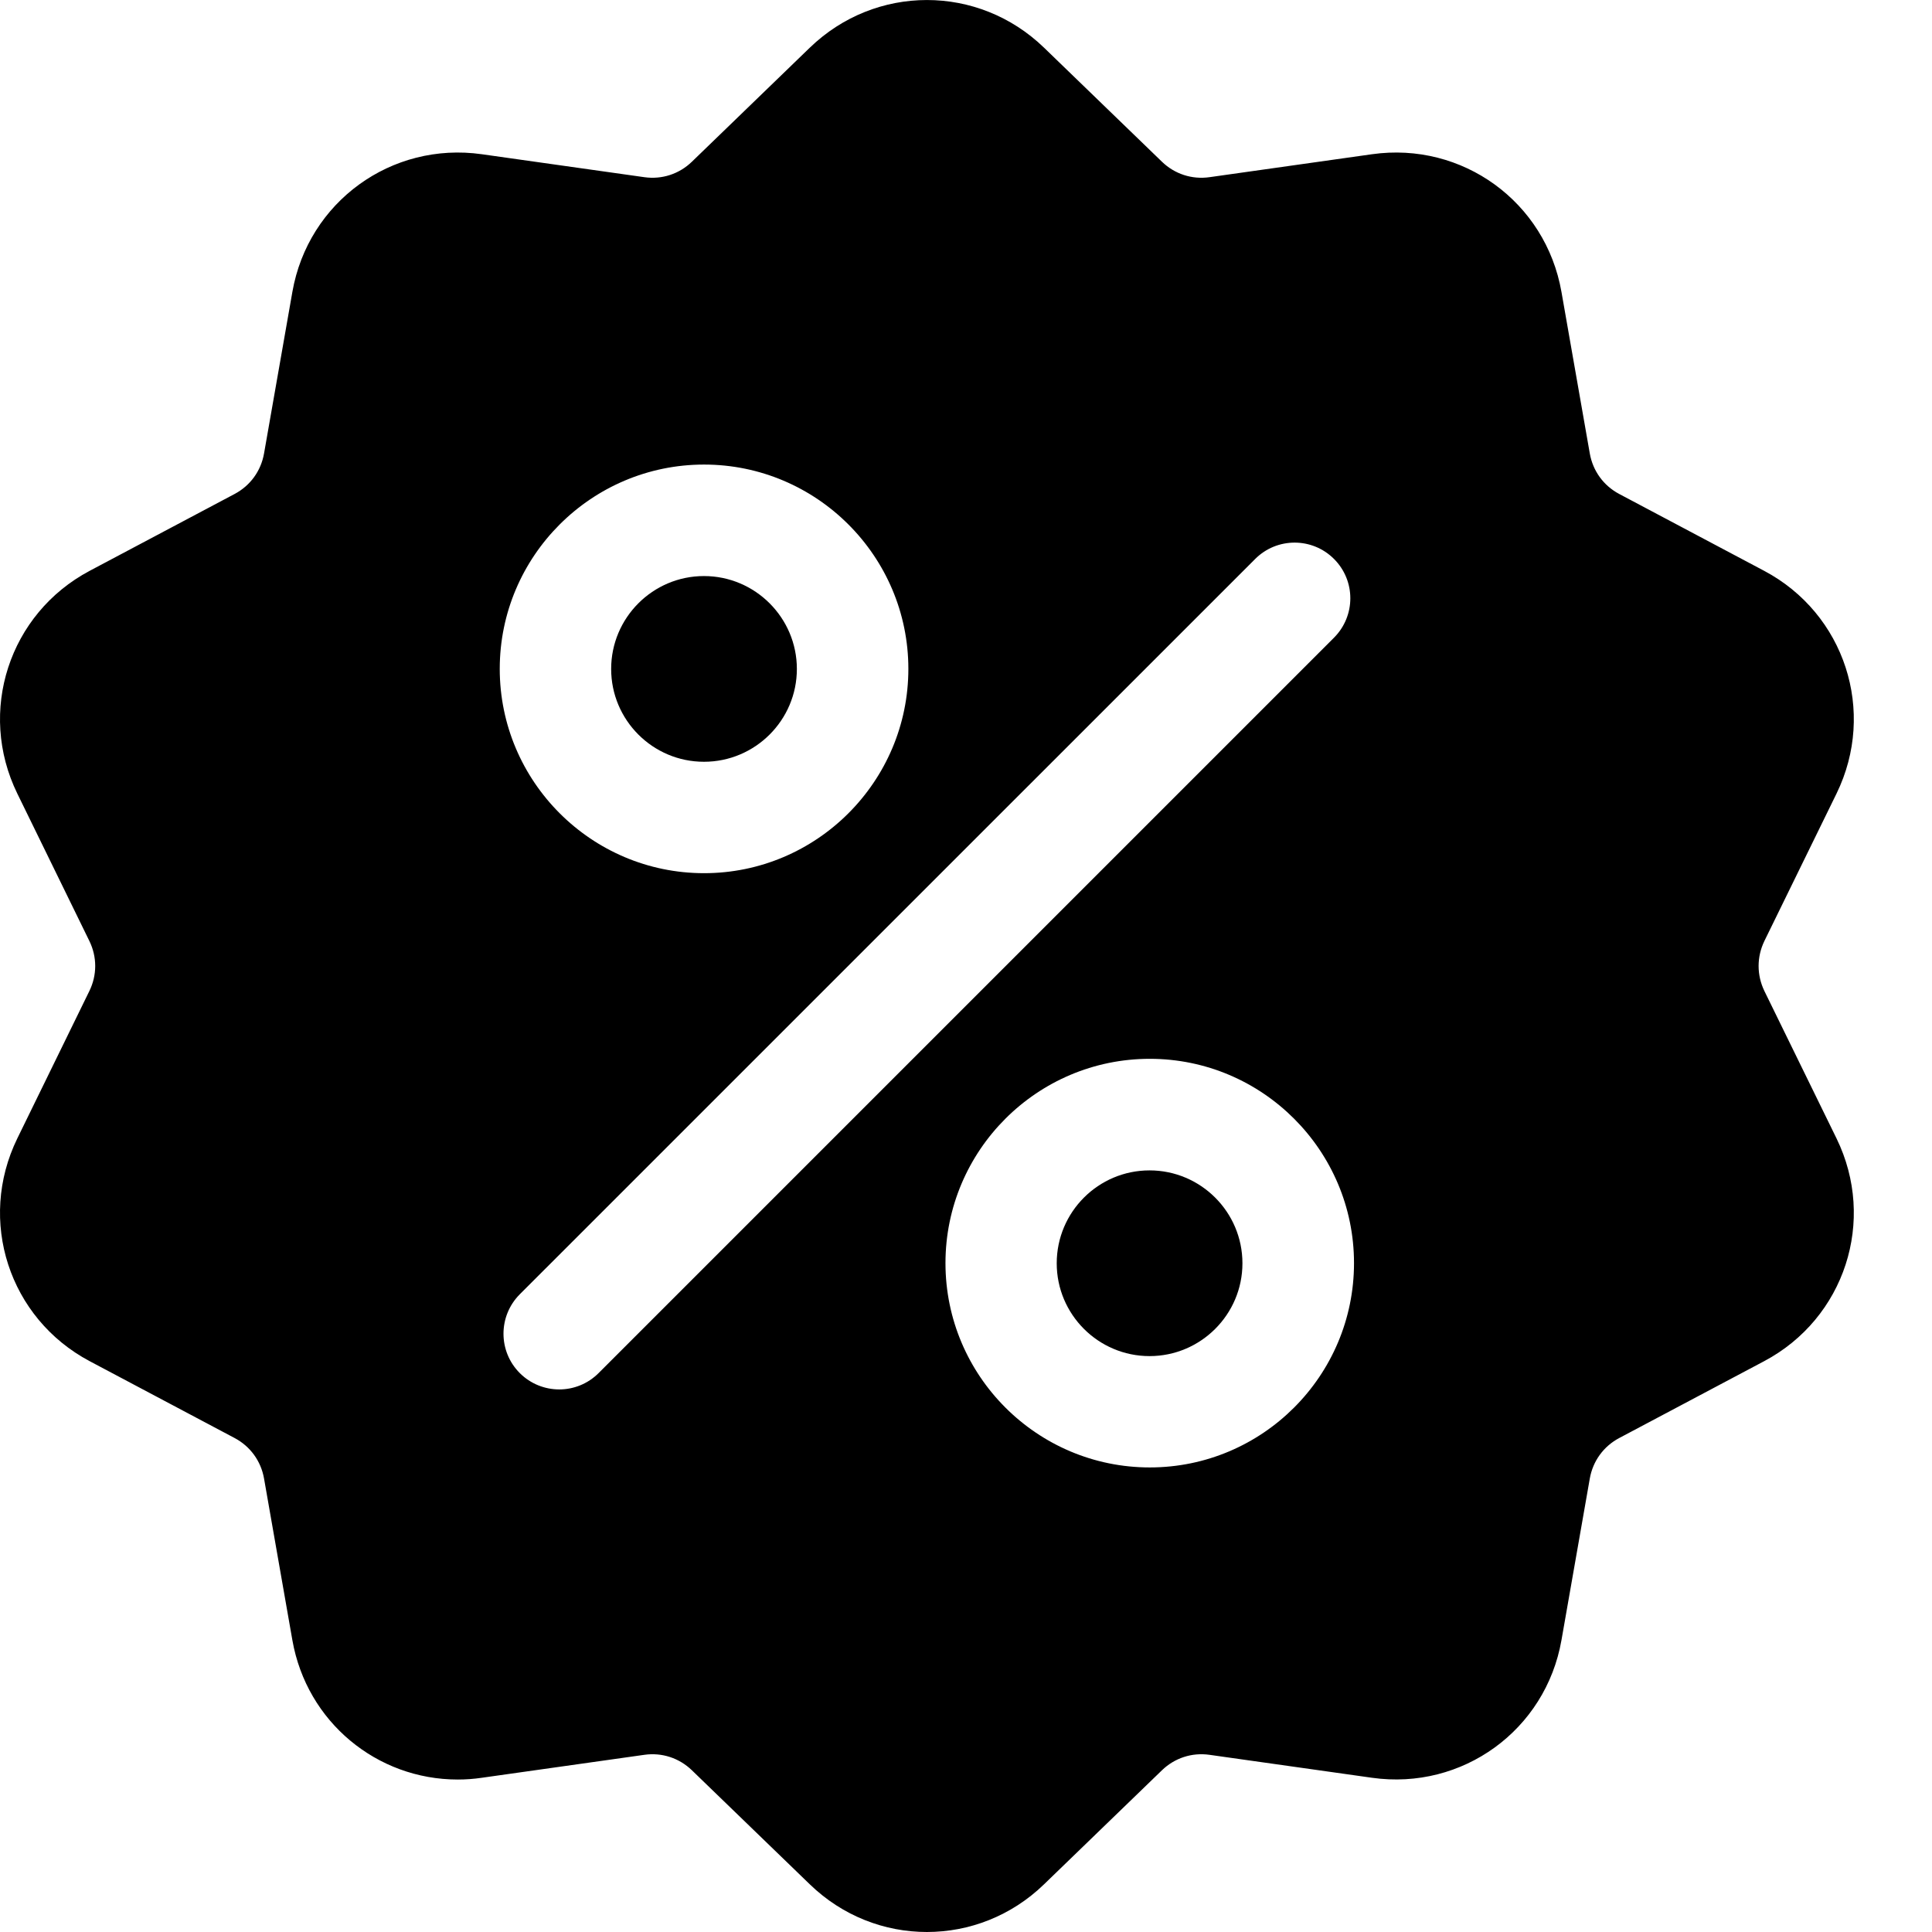 <svg width="24" height="24" viewBox="0 0 24 24" fill="none" xmlns="http://www.w3.org/2000/svg">
<path d="M21.918 12.311C21.822 12.113 21.822 11.887 21.918 11.689L22.814 9.858C23.312 8.838 22.917 7.623 21.915 7.091L20.114 6.136C19.92 6.033 19.787 5.85 19.749 5.633L19.397 3.626C19.201 2.508 18.167 1.757 17.043 1.916L15.025 2.201C14.807 2.232 14.592 2.162 14.434 2.009L12.969 0.592C12.153 -0.197 10.876 -0.197 10.06 0.592L8.595 2.009C8.437 2.162 8.222 2.232 8.004 2.201L5.986 1.916C4.862 1.757 3.828 2.508 3.632 3.626L3.28 5.633C3.242 5.85 3.109 6.033 2.915 6.136L1.114 7.091C0.112 7.623 -0.283 8.839 0.215 9.858L1.11 11.689C1.207 11.887 1.207 12.113 1.11 12.311L0.215 14.142C-0.283 15.162 0.112 16.377 1.114 16.909L2.915 17.864C3.109 17.967 3.242 18.15 3.28 18.367L3.632 20.375C3.811 21.392 4.683 22.106 5.686 22.106C5.785 22.106 5.885 22.099 5.986 22.084L8.004 21.799C8.221 21.768 8.437 21.838 8.595 21.991L10.06 23.408C10.468 23.803 10.991 24 11.514 24C12.038 24 12.561 23.803 12.969 23.408L14.434 21.991C14.592 21.838 14.807 21.768 15.025 21.799L17.043 22.084C18.167 22.243 19.201 21.492 19.397 20.375L19.749 18.367C19.787 18.15 19.92 17.967 20.114 17.864L21.915 16.909C22.917 16.377 23.312 15.162 22.814 14.142L21.918 12.311ZM8.746 5.771C10.145 5.771 11.284 6.91 11.284 8.309C11.284 9.708 10.145 10.847 8.746 10.847C7.347 10.847 6.208 9.708 6.208 8.309C6.208 6.91 7.347 5.771 8.746 5.771ZM7.436 17.057C7.301 17.192 7.124 17.26 6.947 17.26C6.77 17.26 6.592 17.192 6.457 17.057C6.187 16.787 6.187 16.349 6.457 16.078L15.593 6.943C15.863 6.673 16.301 6.673 16.571 6.943C16.842 7.213 16.842 7.651 16.571 7.922L7.436 17.057ZM14.283 18.229C12.883 18.229 11.745 17.091 11.745 15.691C11.745 14.292 12.883 13.153 14.283 13.153C15.682 13.153 16.82 14.292 16.82 15.691C16.82 17.091 15.682 18.229 14.283 18.229Z" fill="black"/>
<path d="M14.28 14.539C13.644 14.539 13.127 15.056 13.127 15.693C13.127 16.329 13.644 16.846 14.28 16.846C14.916 16.846 15.434 16.329 15.434 15.693C15.434 15.056 14.916 14.539 14.28 14.539Z" fill="black"/>
<path d="M8.745 7.156C8.109 7.156 7.592 7.674 7.592 8.31C7.592 8.946 8.109 9.463 8.745 9.463C9.381 9.463 9.899 8.946 9.899 8.31C9.899 7.674 9.381 7.156 8.745 7.156Z" fill="black"/>
</svg>
